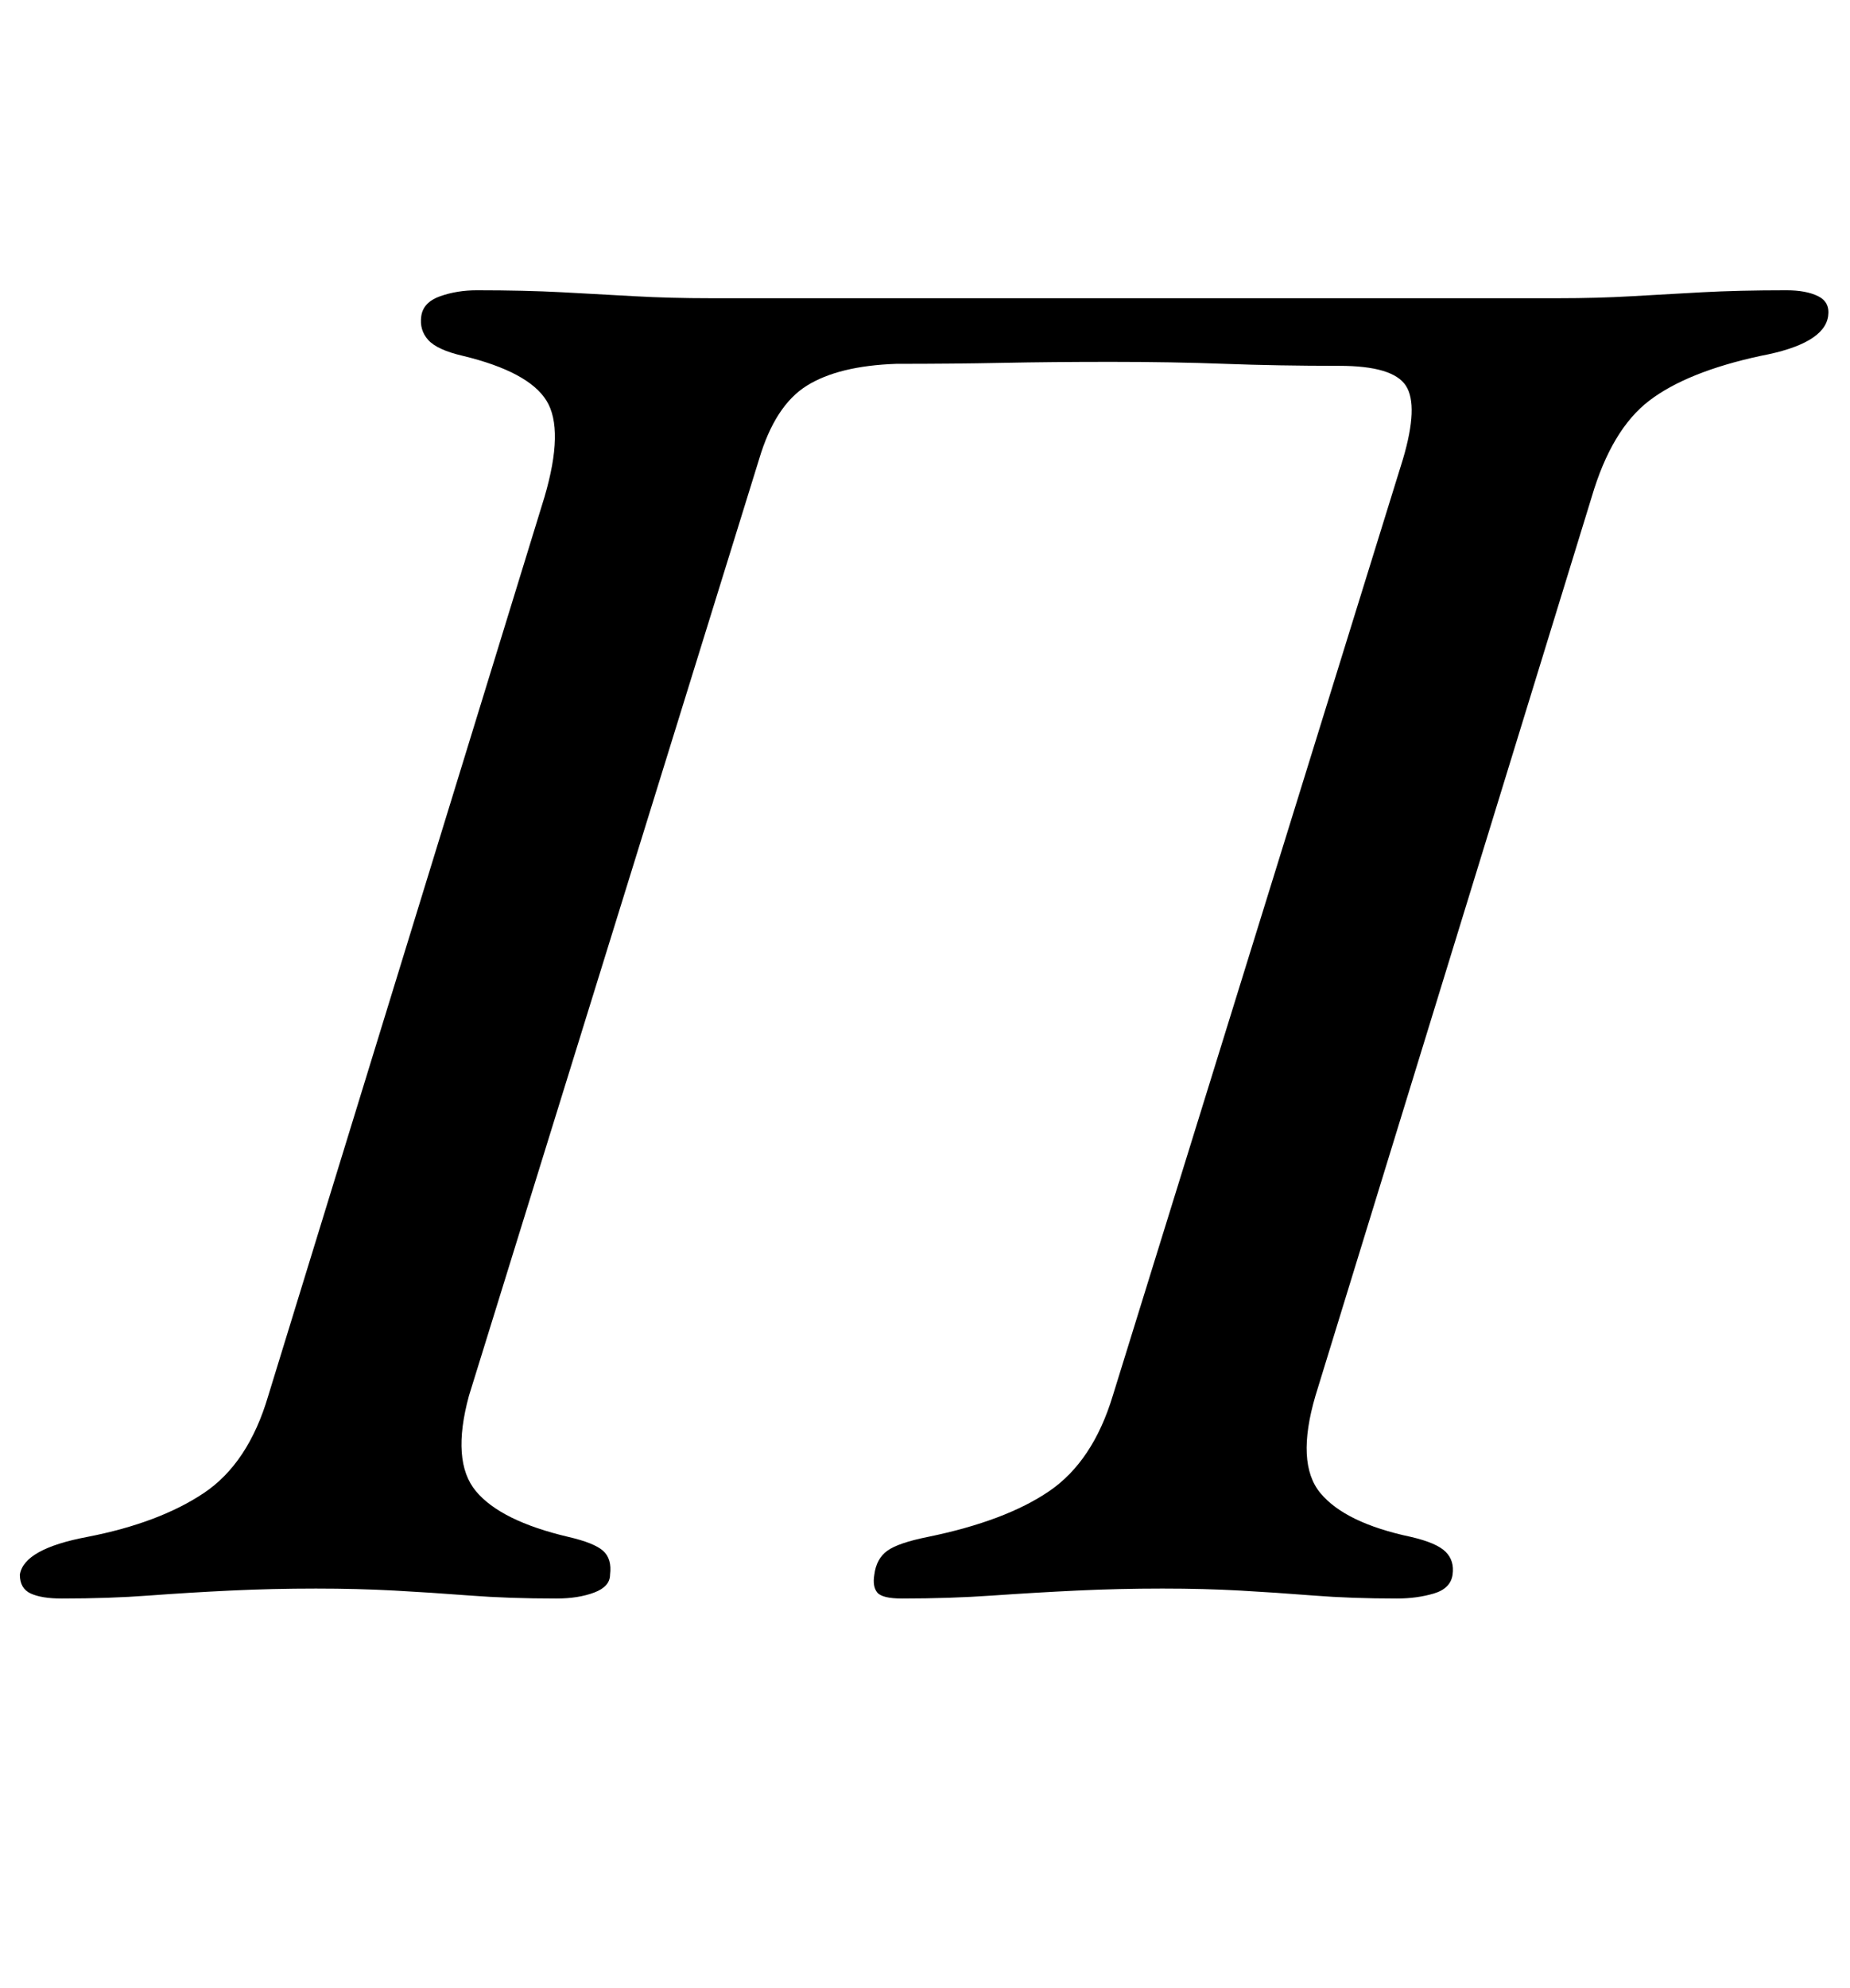 <?xml version="1.0" standalone="no"?>
<!DOCTYPE svg PUBLIC "-//W3C//DTD SVG 1.1//EN" "http://www.w3.org/Graphics/SVG/1.1/DTD/svg11.dtd" >
<svg xmlns="http://www.w3.org/2000/svg" xmlns:xlink="http://www.w3.org/1999/xlink" version="1.1" viewBox="-38 0 931 1000">
  <g transform="matrix(1 0 0 -1 0 800)">
   <path fill="currentColor"
d="M-7 -4q-10 0 -15.5 2.5t-5.5 9.5q2 13 34 19q36 7 58.5 22t32.5 49l139 452q10 34 1 48.5t-42 22.5q-13 3 -17.5 8t-3.5 12t9.5 10t18.5 3q24 0 43 -1t36.5 -2t38.5 -1h106h105h106h109q20 0 37 1t35.5 2t42.5 1q10 0 16 -3t5 -10q-2 -14 -34 -20q-37 -8 -56 -22.5
t-29 -48.5l-139 -452q-10 -34 2.5 -49t45.5 -22q13 -3 17.5 -7.5t3.5 -11.5t-9.5 -9.5t-18.5 -2.5q-23 0 -42 1.5t-37 2.5t-39 1q-22 0 -43 -1t-42.5 -2.5t-45.5 -1.5q-10 0 -12.5 3t-1.5 9q1 8 6.5 12t20.5 7q39 8 61 23t32 48l146 471q8 27 1.5 37t-33.5 10q-31 0 -57.5 1
t-57.5 1q-30 0 -54.5 -0.5t-53.5 -0.5q-29 -1 -45 -11t-24 -37l-146 -471q-9 -33 3.5 -48t46.5 -23q13 -3 17.5 -7t3.5 -12q0 -6 -8 -9t-19 -3q-24 0 -43.5 1.5t-38 2.5t-39.5 1q-22 0 -43 -1t-41 -2.5t-44 -1.5z" />
  </g>

</svg>
